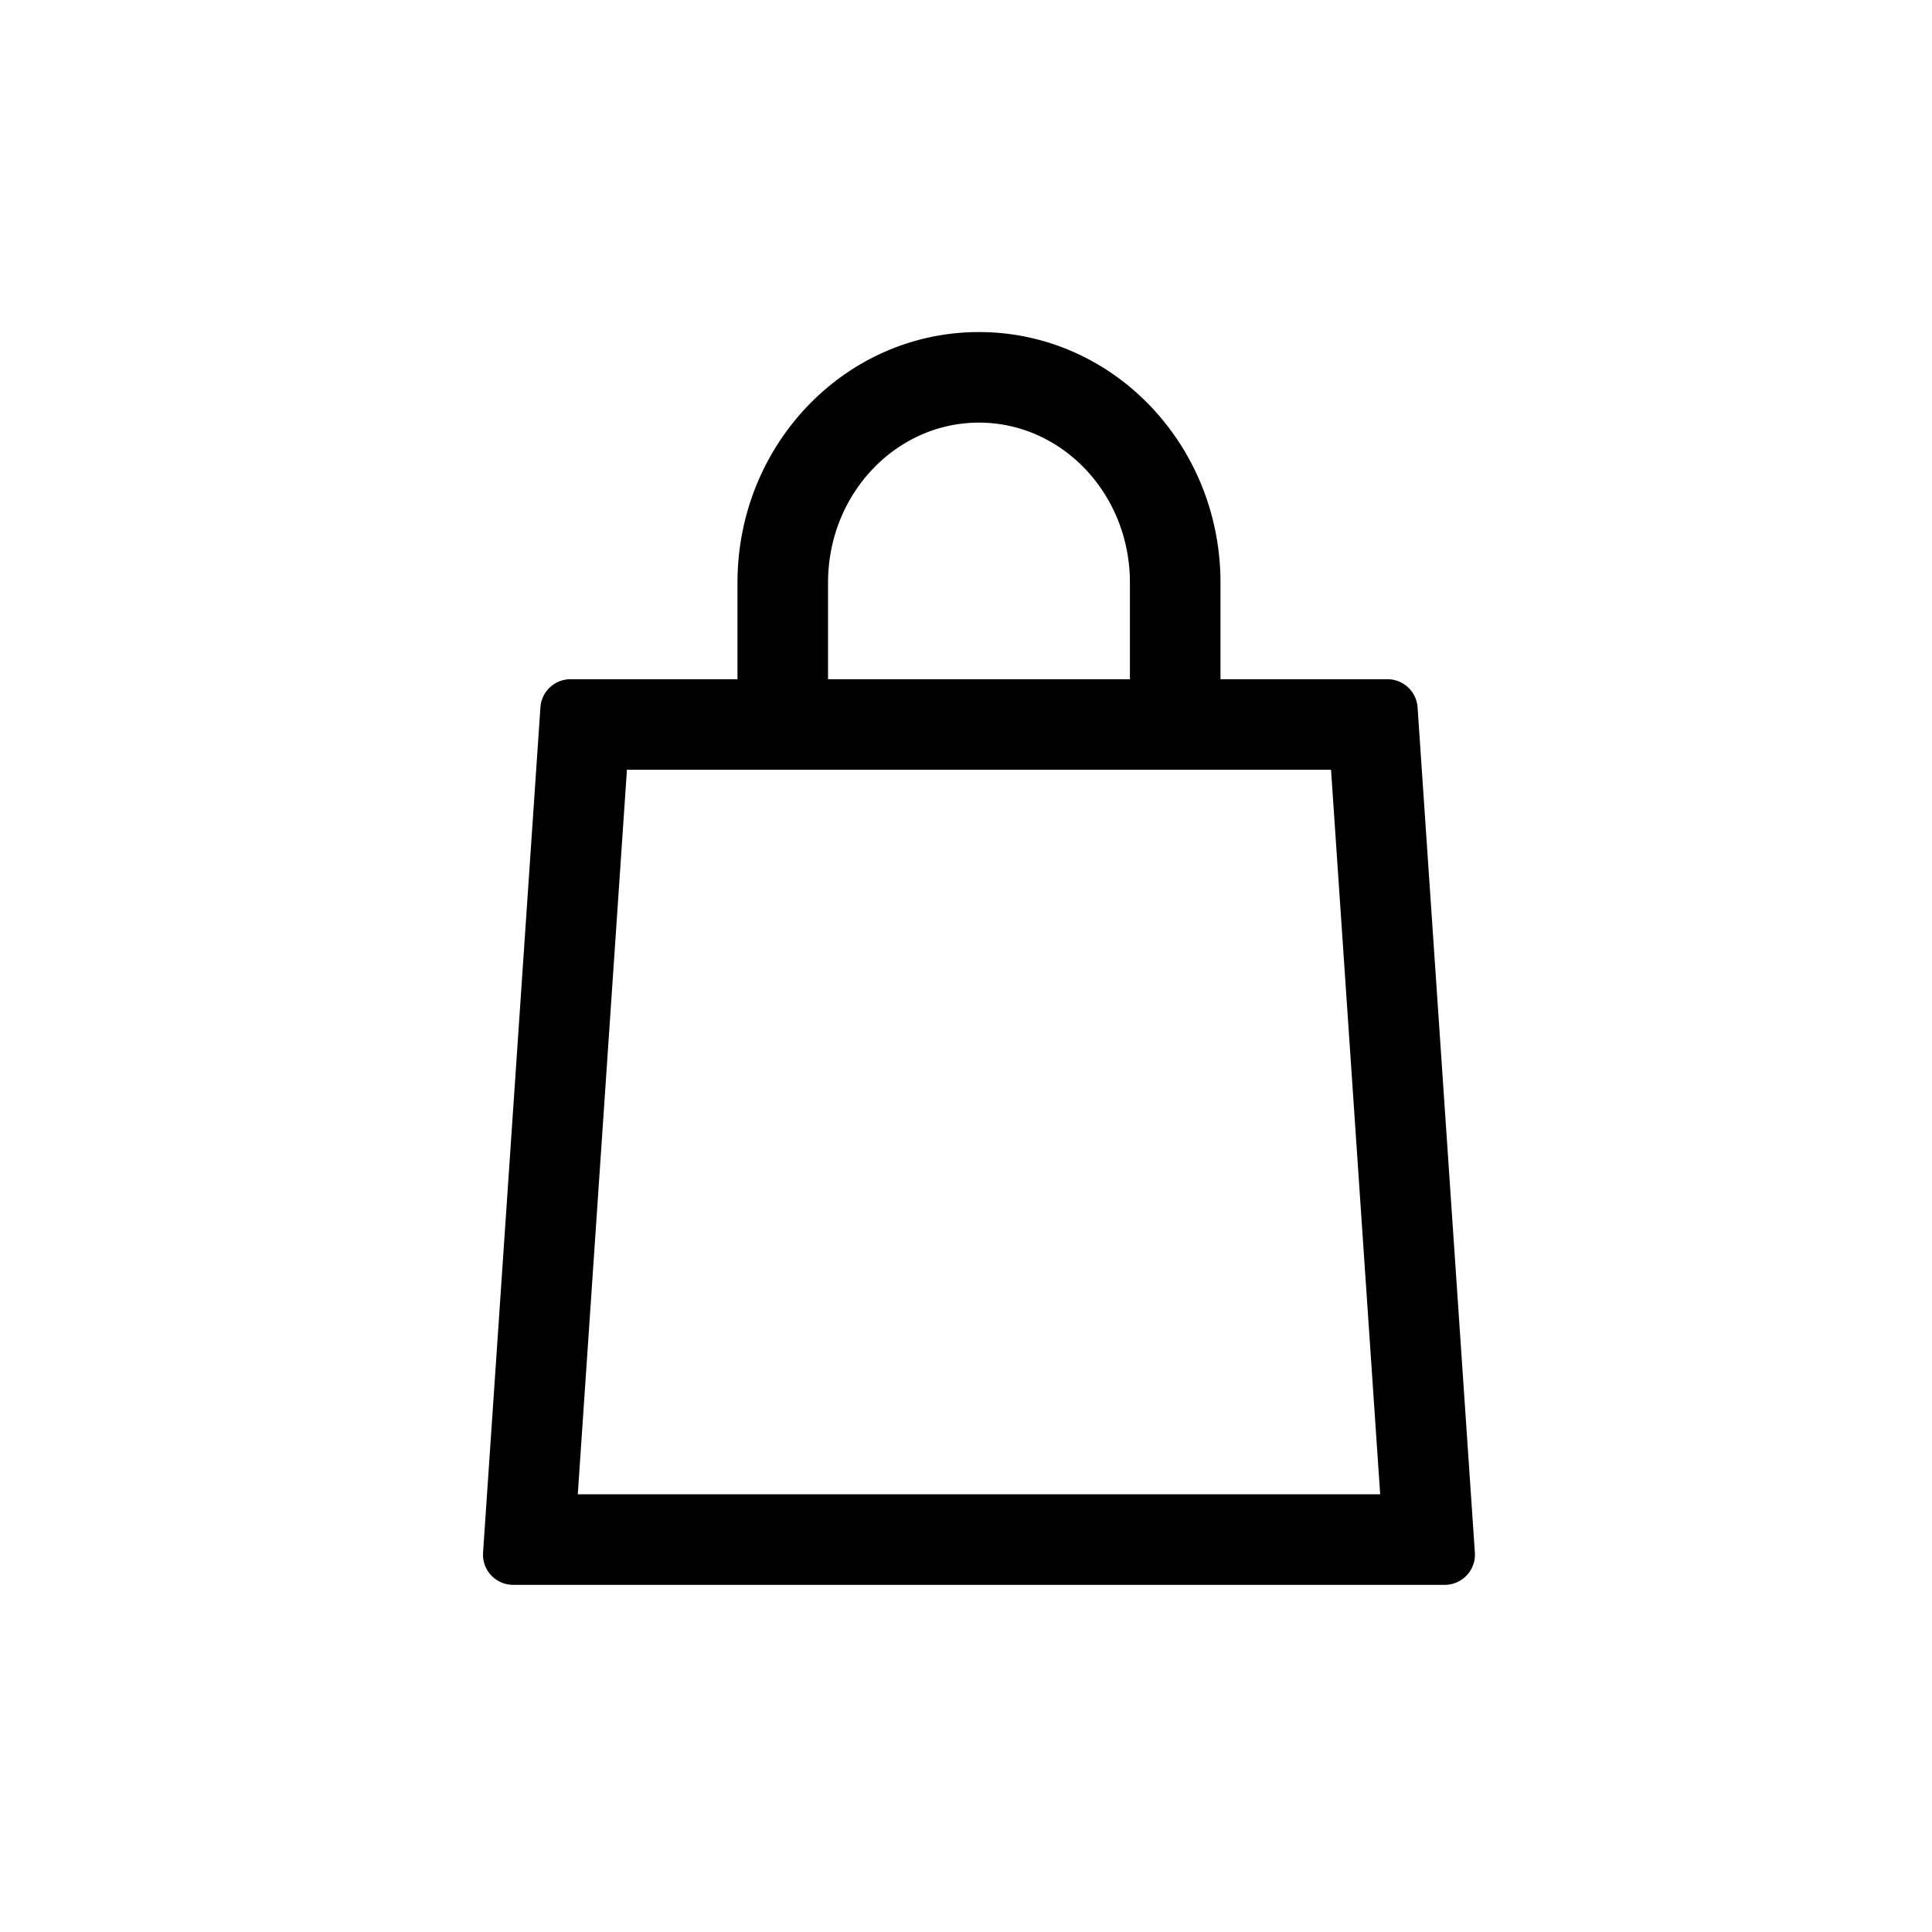 <?xml version="1.0" standalone="no"?><!DOCTYPE svg PUBLIC "-//W3C//DTD SVG 1.1//EN" "http://www.w3.org/Graphics/SVG/1.1/DTD/svg11.dtd"><svg t="1714989584313" class="icon" viewBox="0 0 1024 1024" version="1.1" xmlns="http://www.w3.org/2000/svg" p-id="1647" xmlns:xlink="http://www.w3.org/1999/xlink" width="200" height="200"><path d="M390.88 360v-51.2c0-73.12 57.056-132.8 128-132.8s128 59.68 128 132.8v51.2h88.48a16 16 0 0 1 15.984 14.912l30.368 448a16 16 0 0 1-15.952 17.088H272a16 16 0 0 1-15.968-17.088l30.4-448a16 16 0 0 1 15.952-14.912h88.48z m48 0h160v-51.2c0-47.072-36.064-84.8-80-84.8s-80 37.728-80 84.8v51.2z m-132.64 432h425.28l-26.048-384H332.288l-26.048 384z" fill="#000000" p-id="1648"></path></svg>